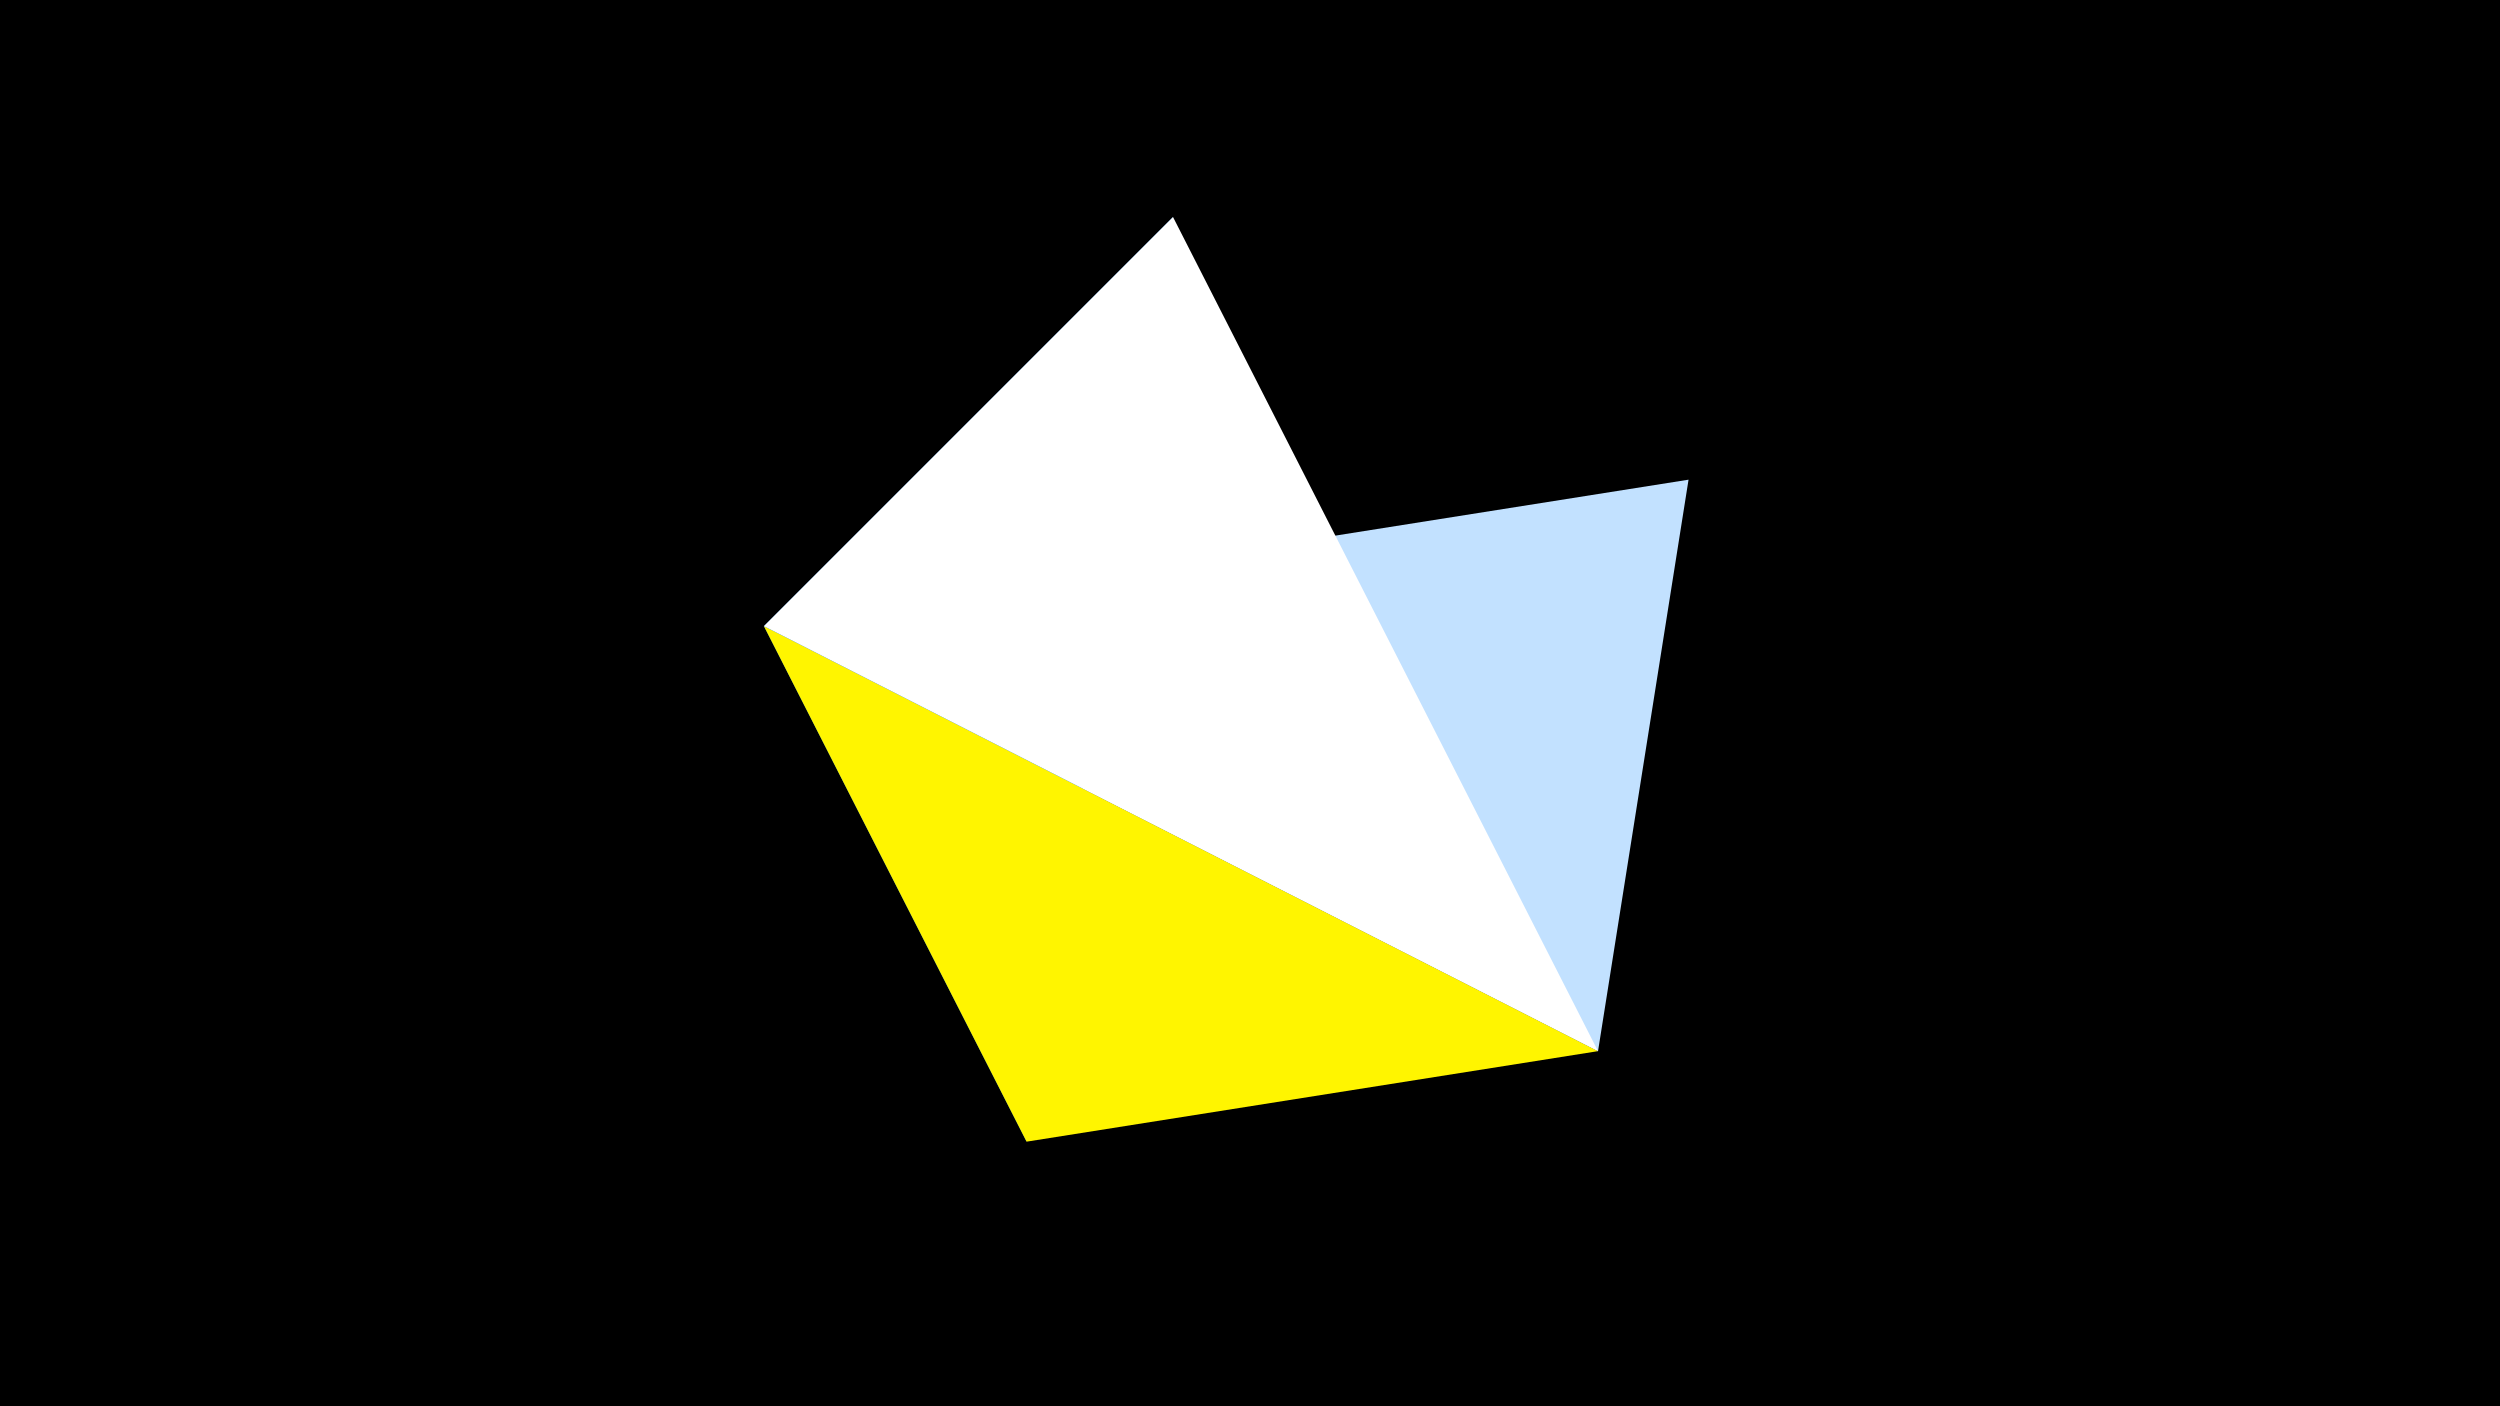 <svg width="1200" height="675" viewBox="-500 -500 1200 675" xmlns="http://www.w3.org/2000/svg"><title>juwel 19627</title><path d="M-500-500h1200v675h-1200z" fill="#000"/><path d="M310.5,-269.755L-133.341,-199.458 267.054,4.554 Z" fill="#c2e1ff"/><path d="M-7.255,48L63.042,-395.841 -133.341,-199.458 Z" fill="#005bbb"/><path d="M-133.341,-199.458L-7.255,48 267.054,4.554 Z" fill="#fff500"/><path d="M63.042,-395.841L267.054,4.554 -133.341,-199.458 Z" fill="#fff"/></svg>